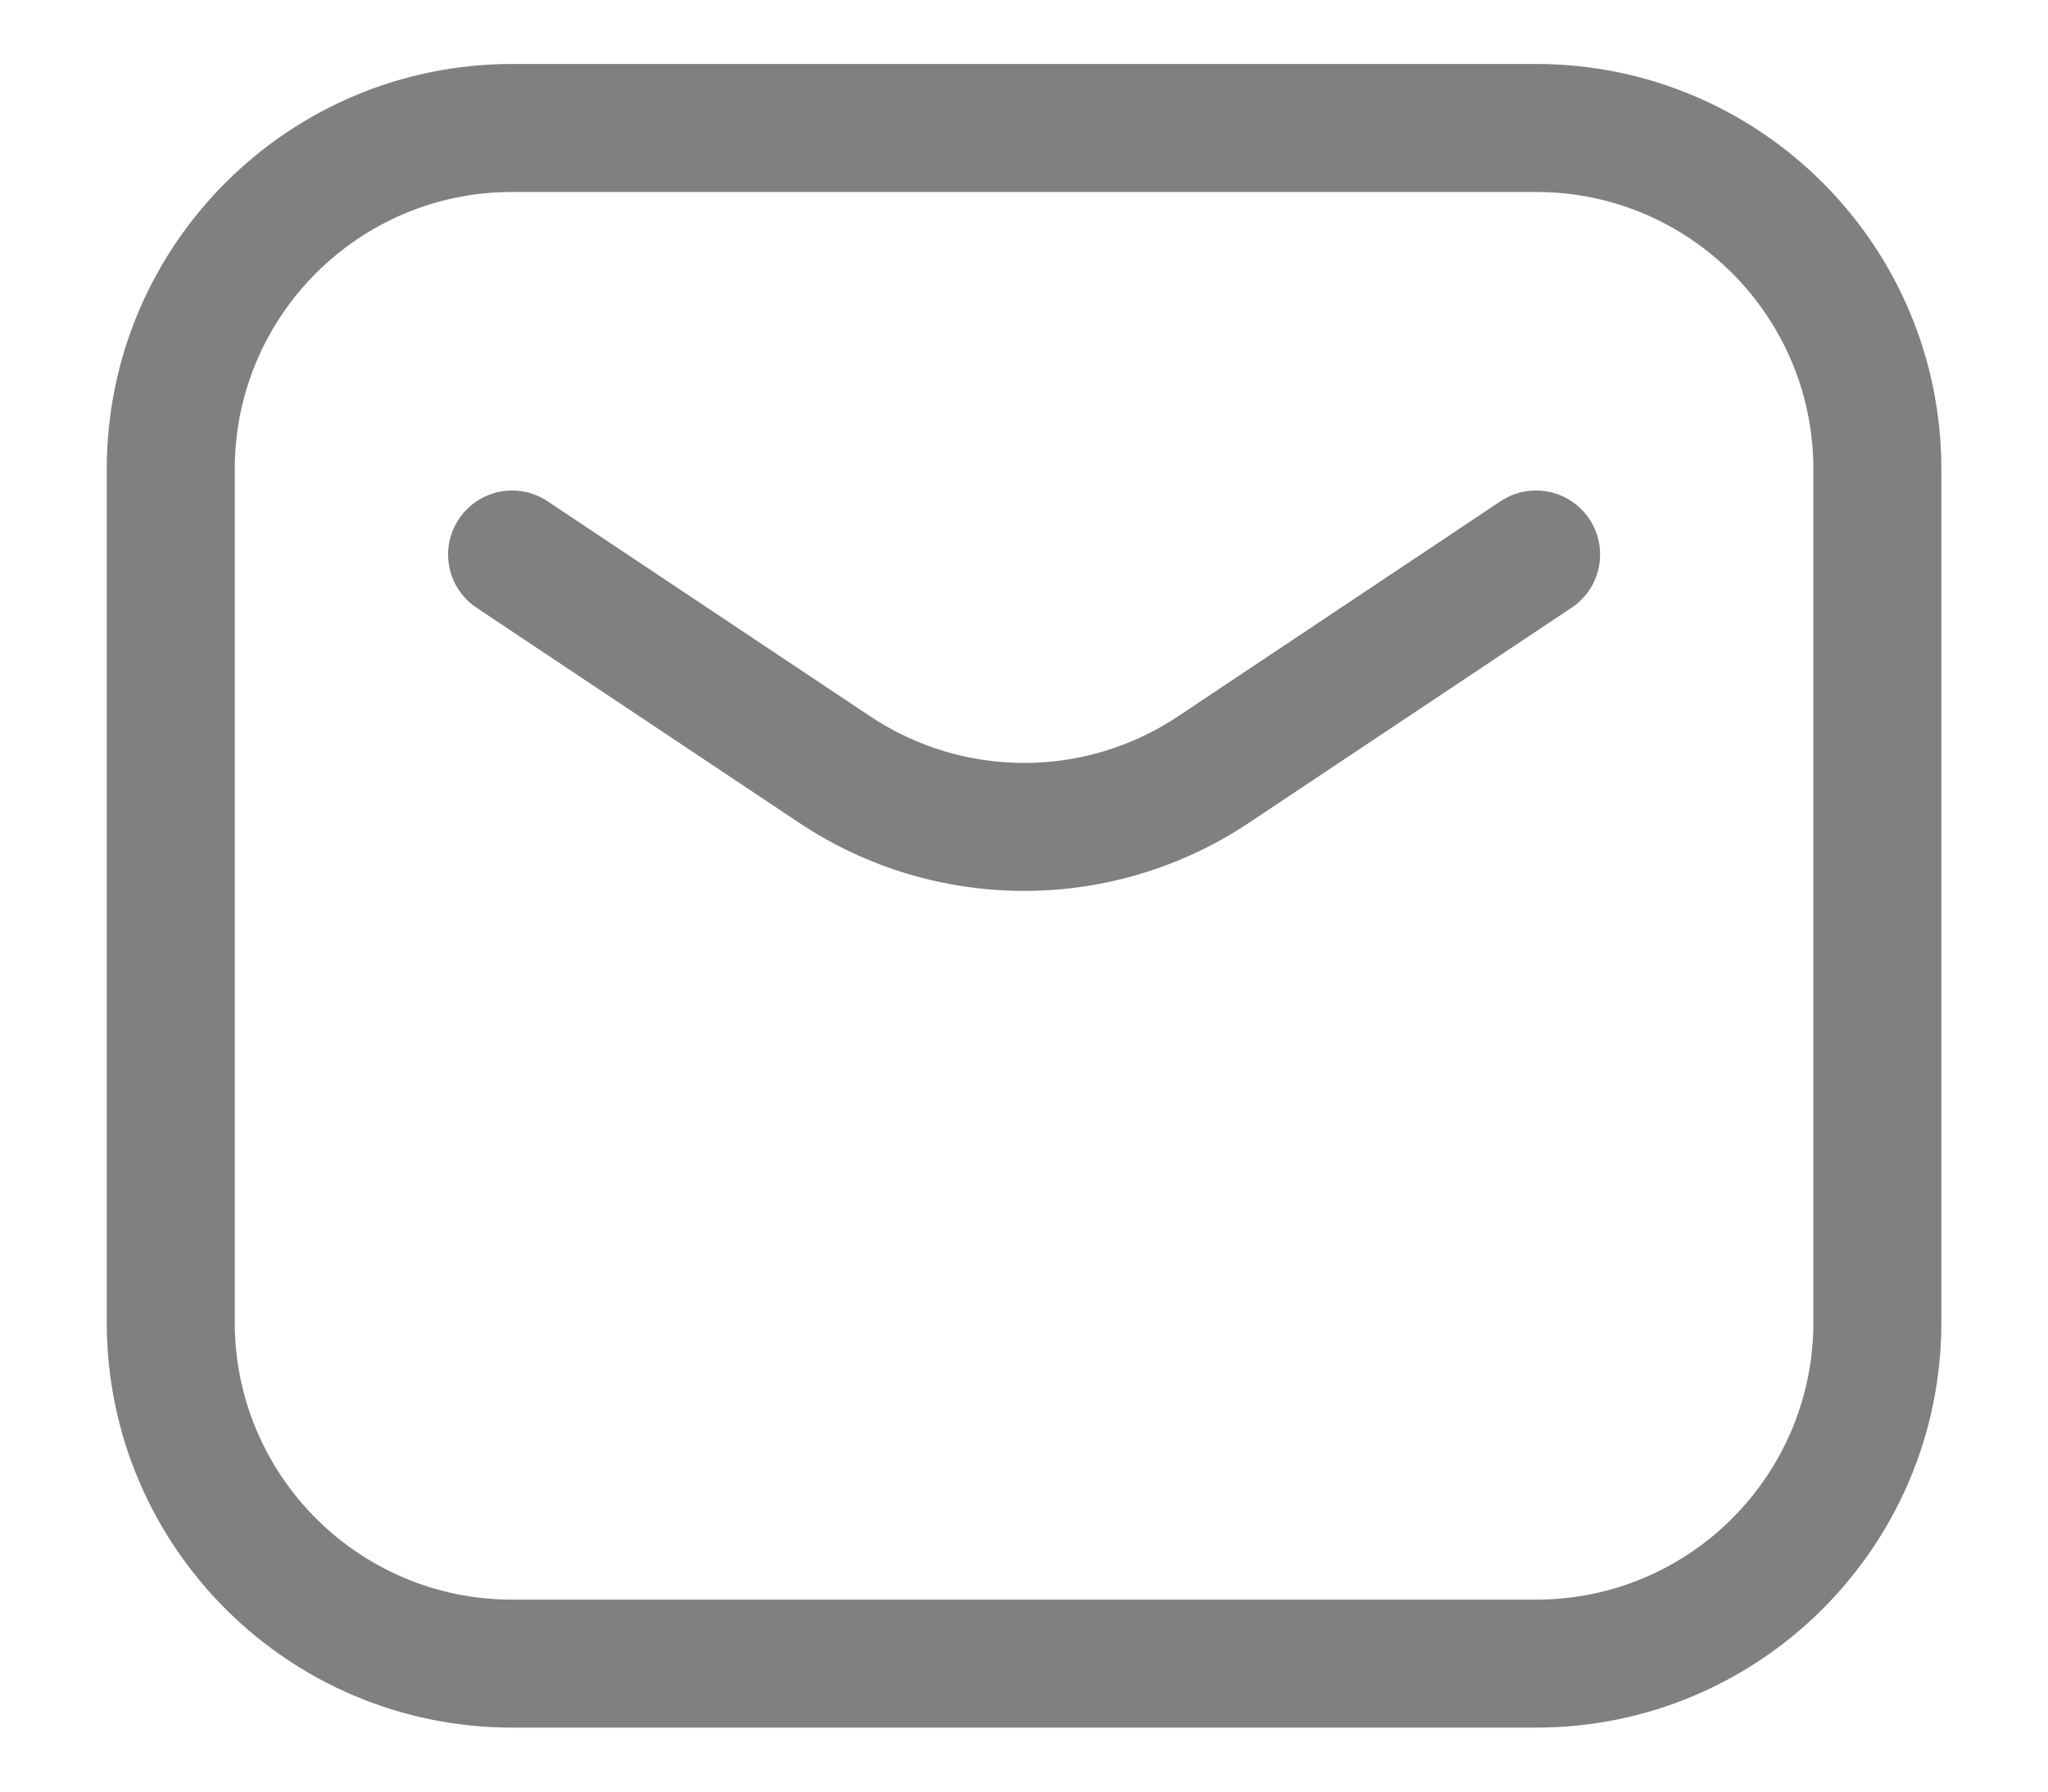 <svg width="16" height="14" viewBox="0 0 16 14" fill="none" xmlns="http://www.w3.org/2000/svg">
<path fill-rule="evenodd" clip-rule="evenodd" d="M0.834 3.667C0.834 1.918 2.252 0.5 4.001 0.5H12.001C13.75 0.5 15.167 1.918 15.167 3.667V10.333C15.167 12.082 13.75 13.5 12.001 13.5H4.001C2.252 13.5 0.834 12.082 0.834 10.333V3.667ZM4.001 1.5C2.804 1.5 1.834 2.47 1.834 3.667V10.333C1.834 11.53 2.804 12.5 4.001 12.5H12.001C13.197 12.5 14.167 11.53 14.167 10.333V3.667C14.167 2.47 13.197 1.5 12.001 1.5H4.001ZM3.585 4.056C3.738 3.826 4.048 3.764 4.278 3.917L6.799 5.598C7.527 6.083 8.475 6.083 9.203 5.598L11.723 3.917C11.953 3.764 12.264 3.826 12.417 4.056C12.57 4.286 12.508 4.596 12.278 4.749L9.757 6.43C8.694 7.139 7.308 7.139 6.244 6.43L3.723 4.749C3.494 4.596 3.431 4.286 3.585 4.056Z" fill="#808080"/>
</svg>
